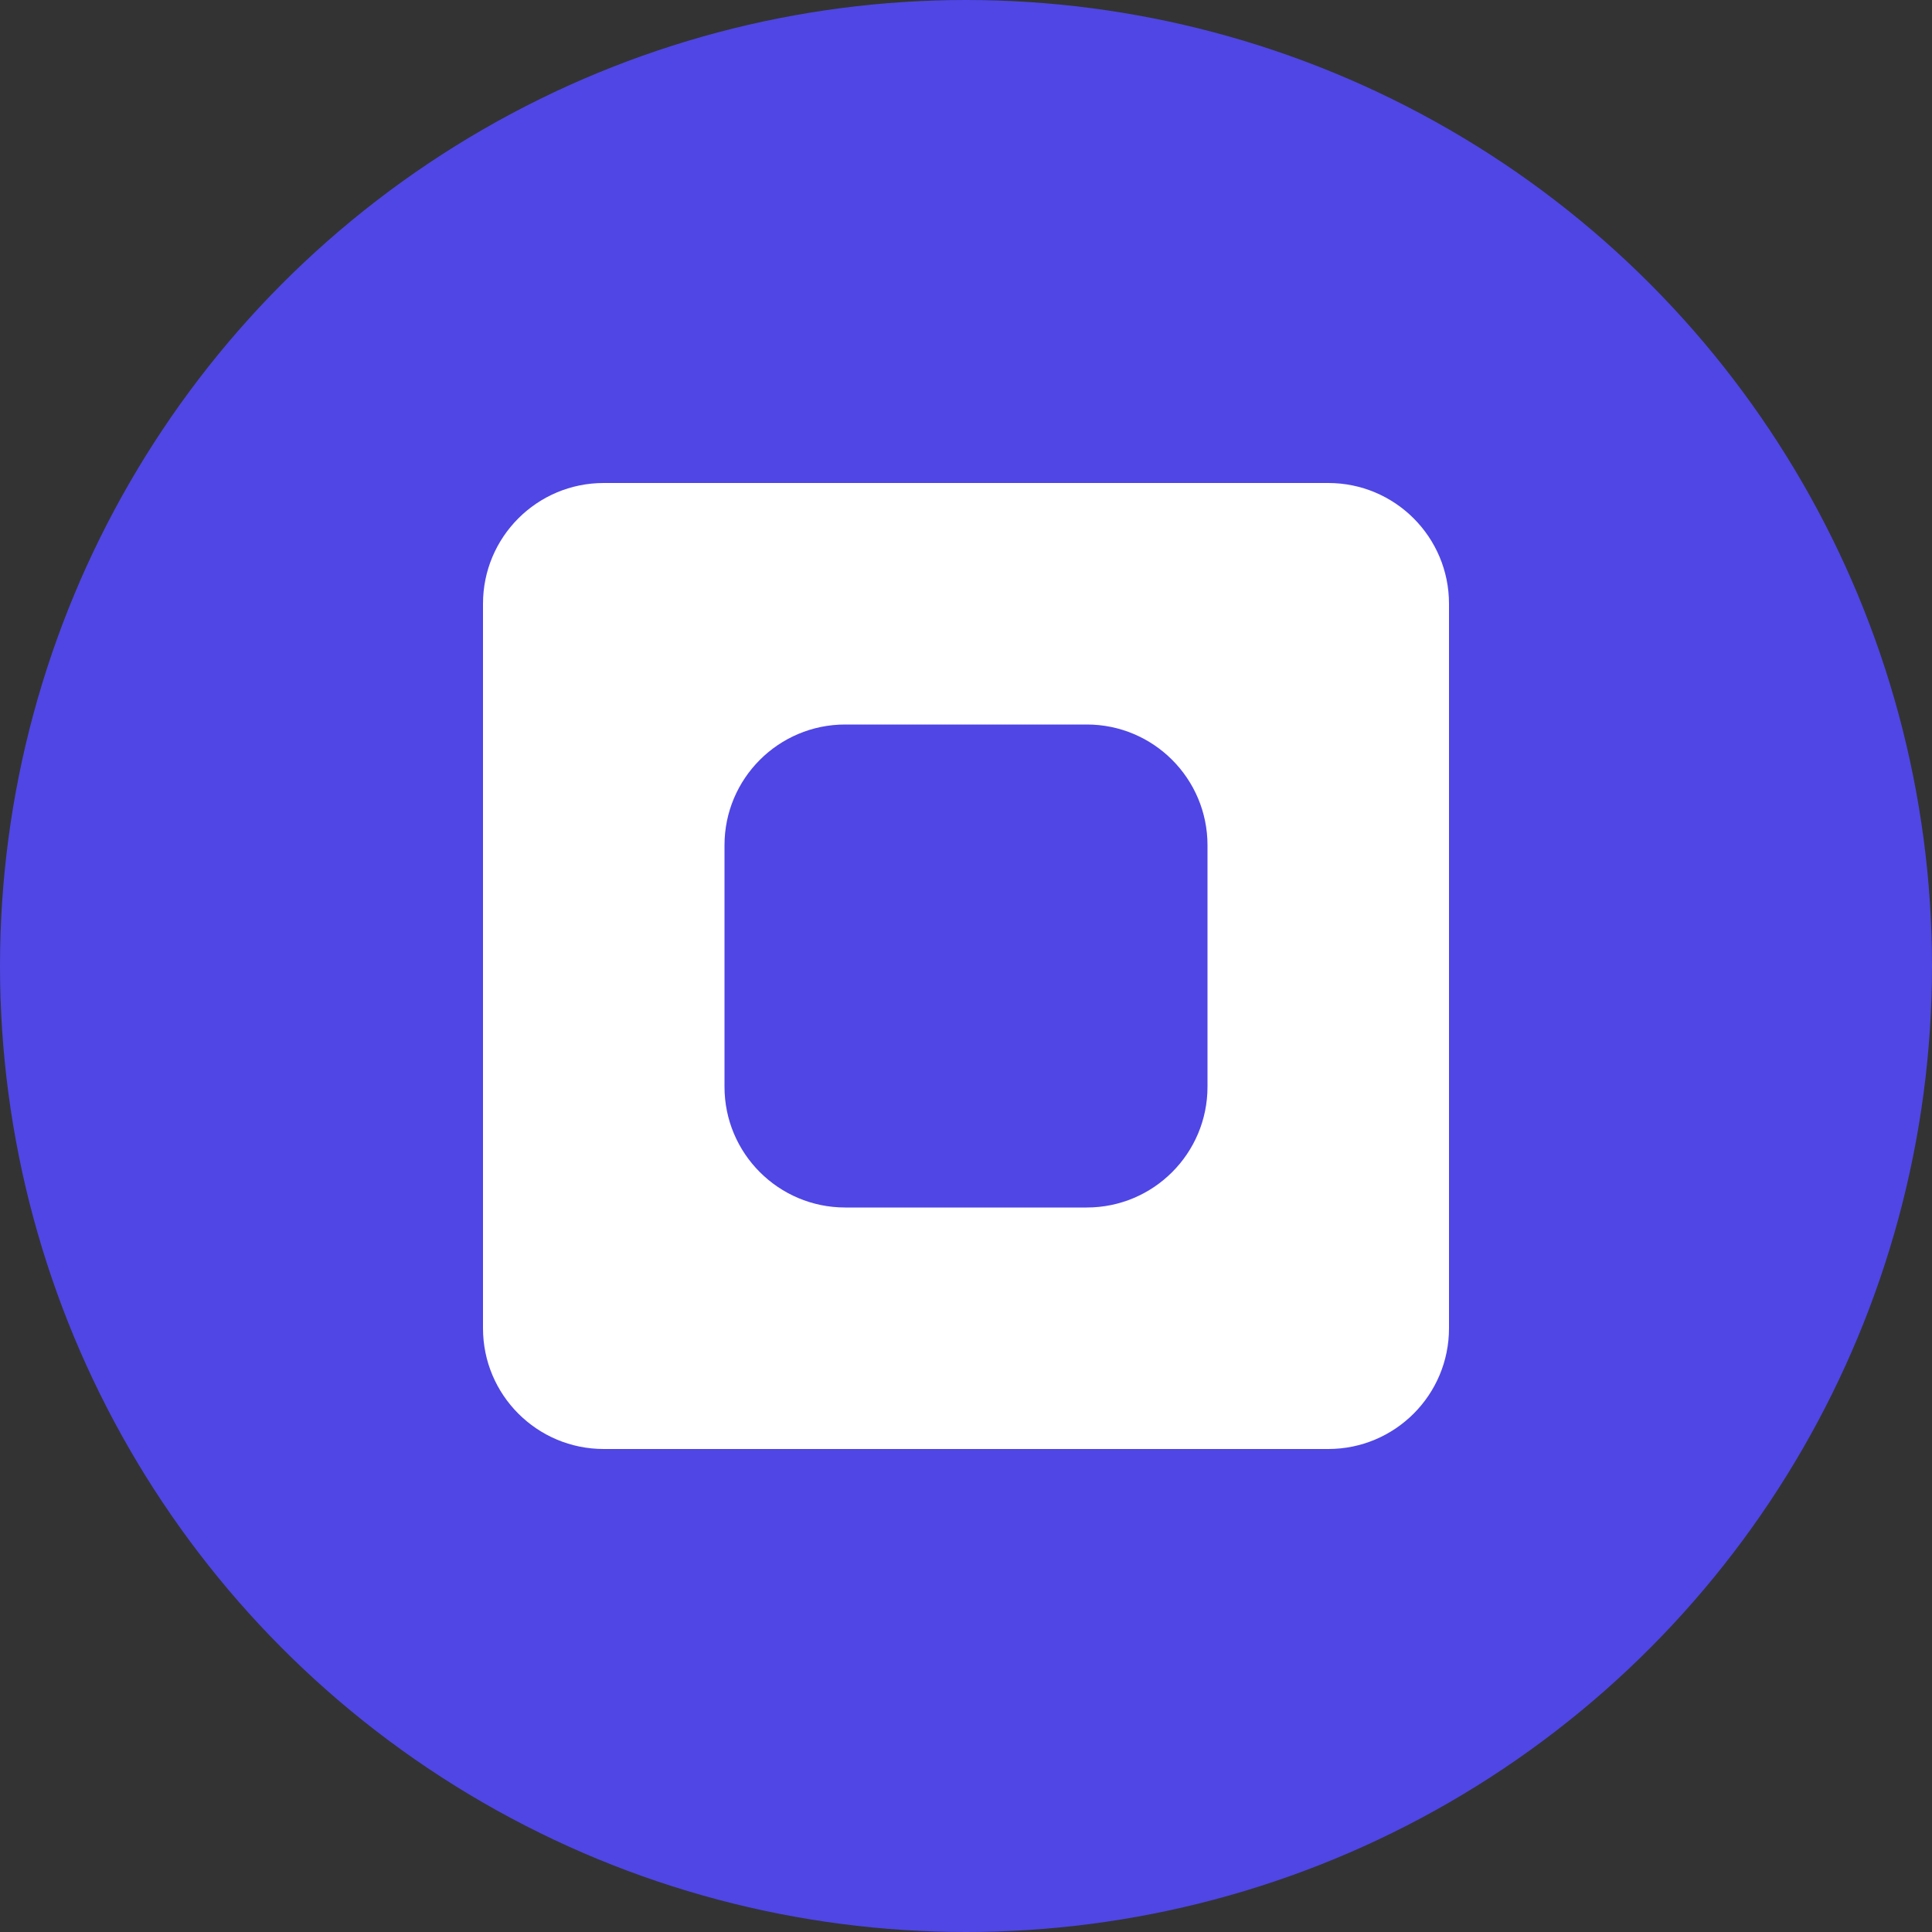 <?xml version="1.0" encoding="UTF-8"?>
<svg width="32px" height="32px" viewBox="0 0 32 32" version="1.1" xmlns="http://www.w3.org/2000/svg">
    <rect x="0" y="0" width="32" height="32" fill="#333333" stroke="none"/>
    <title>Bidwit</title>
    <g stroke="none" stroke-width="1" fill="none" fill-rule="evenodd">
        <circle fill="#4F46E5" cx="16" cy="16" r="16"/>
        <path d="M10,8 L22,8 C23.105,8 24,8.895 24,10 L24,22 C24,23.105 23.105,24 22,24 L10,24 C8.895,24 8,23.105 8,22 L8,10 C8,8.895 8.895,8 10,8 Z" fill="#FFFFFF"/>
        <path d="M14,12 L18,12 C19.105,12 20,12.895 20,14 L20,18 C20,19.105 19.105,20 18,20 L14,20 C12.895,20 12,19.105 12,18 L12,14 C12,12.895 12.895,12 14,12 Z" fill="#4F46E5"/>
    </g>
</svg> 